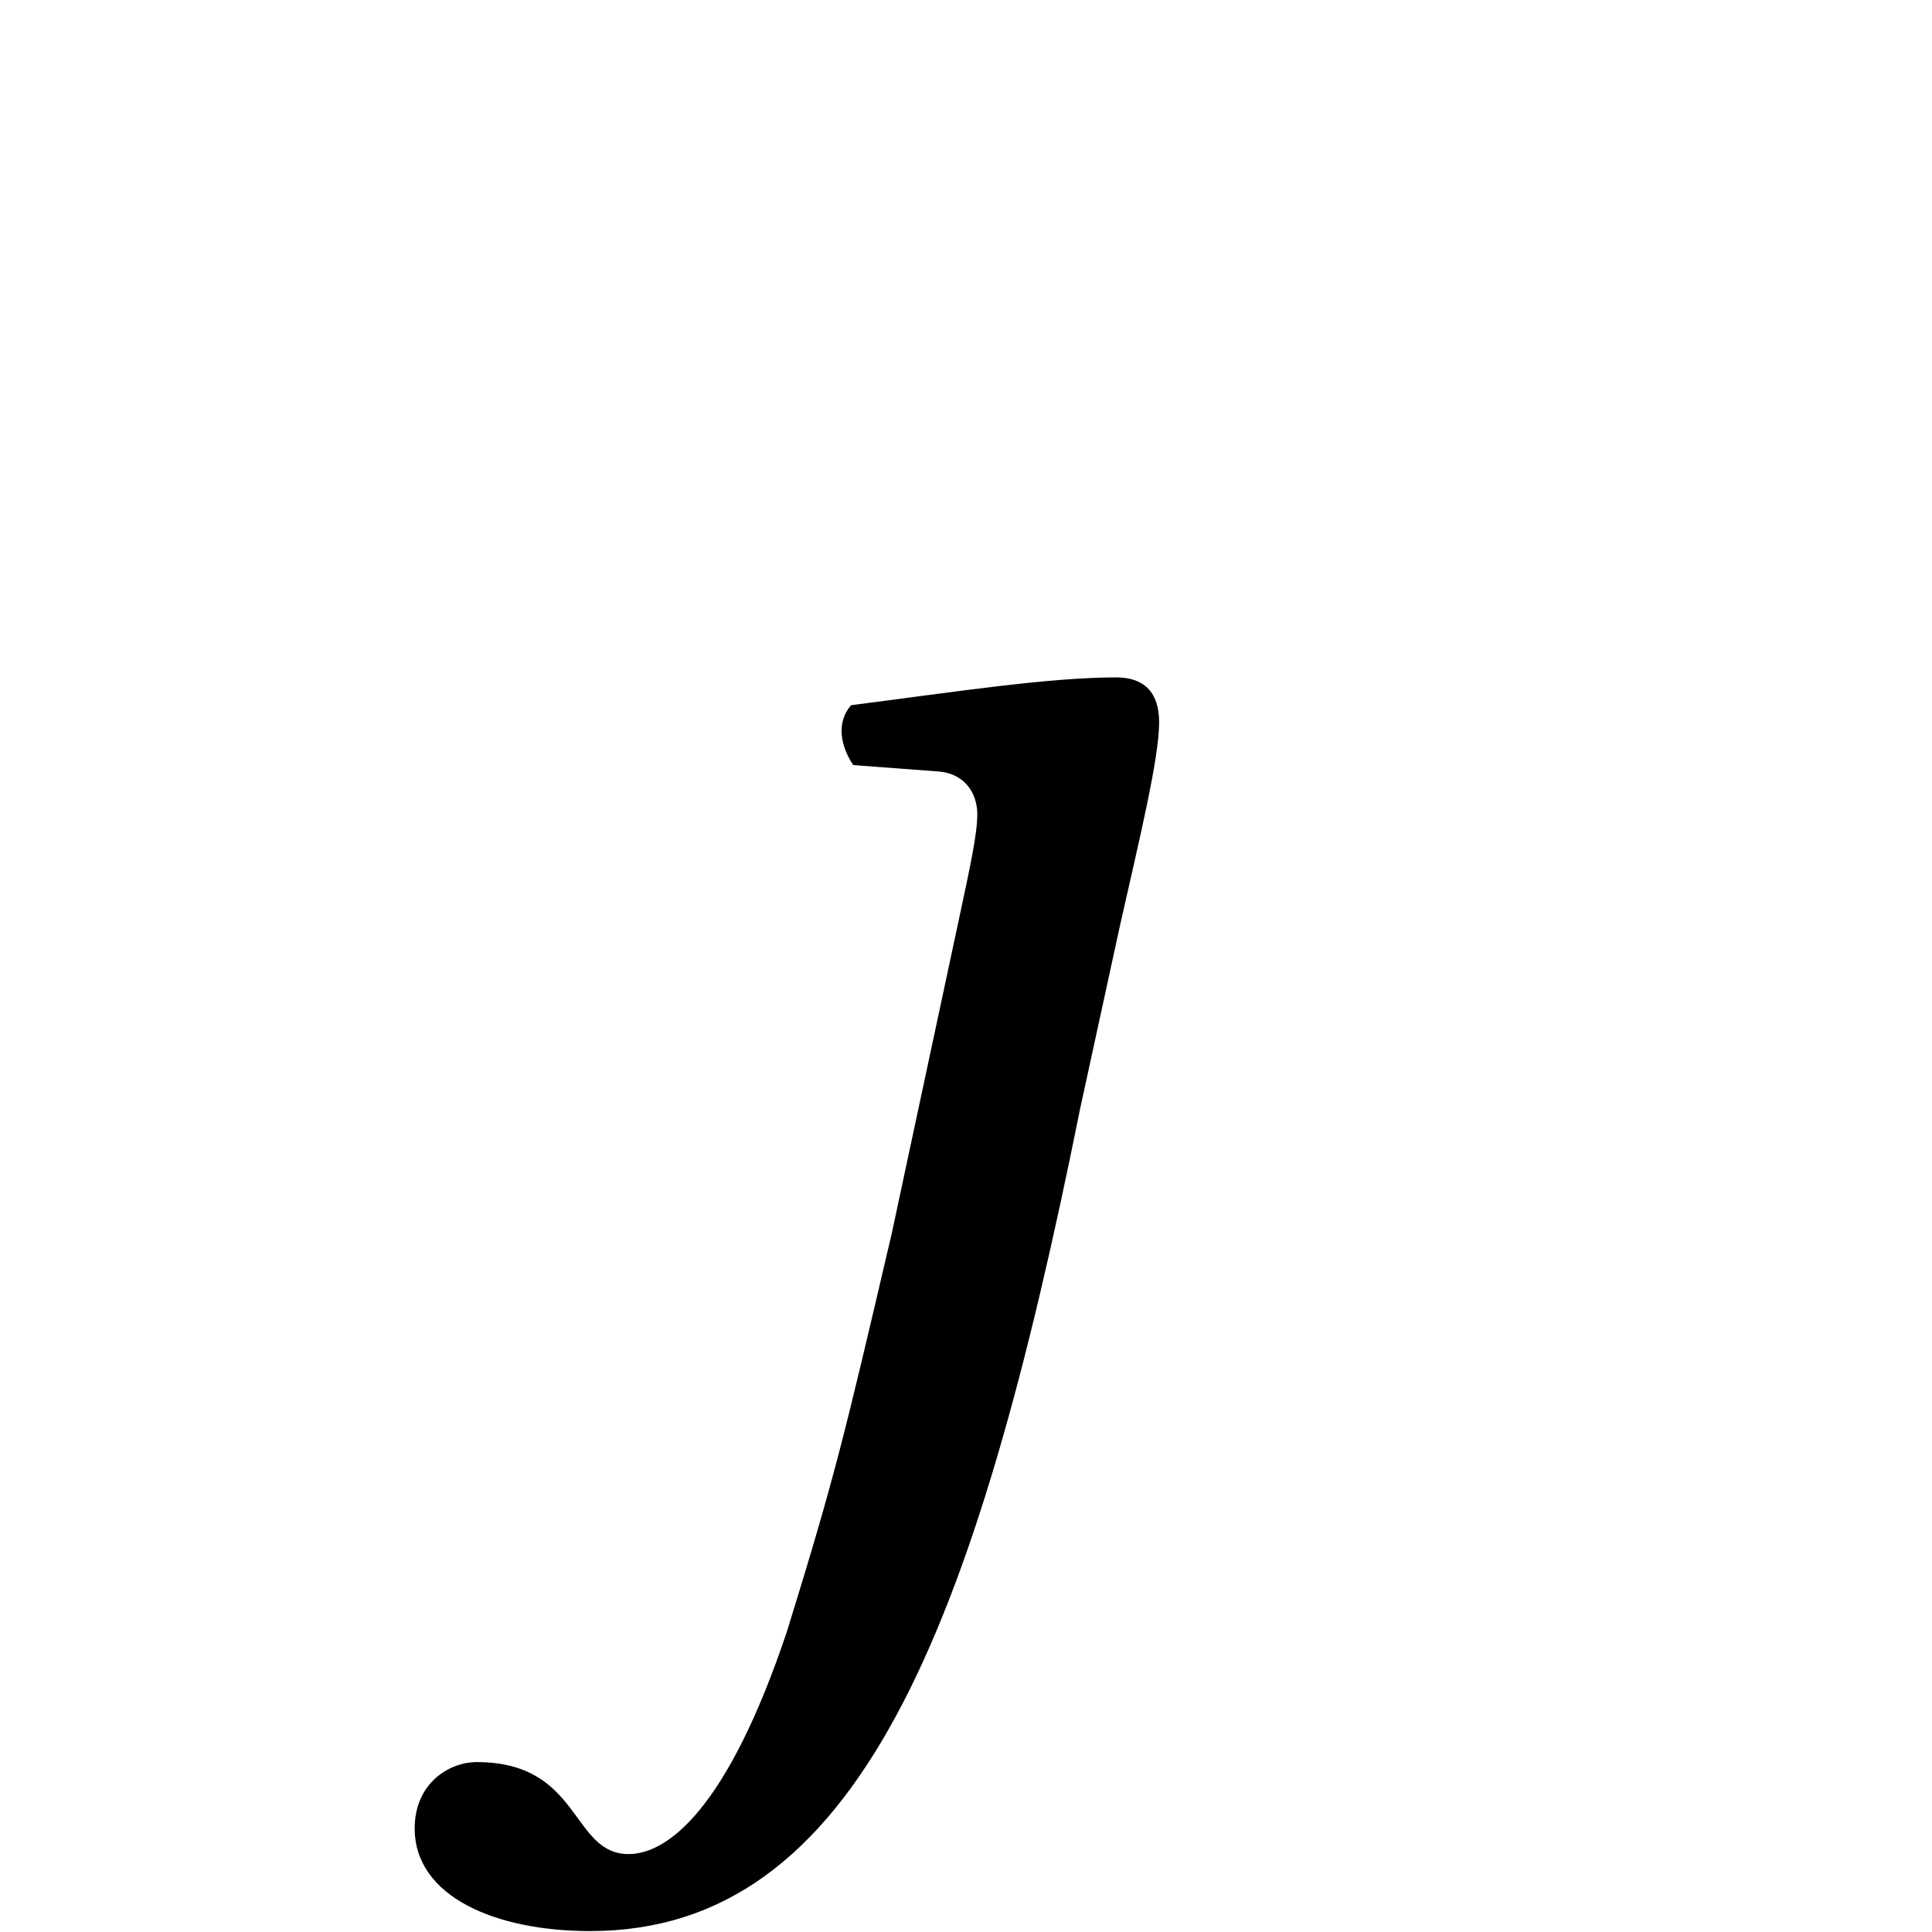 <?xml version="1.0" encoding="UTF-8" standalone="no"?>
<!-- Created with Inkscape (http://www.inkscape.org/) -->

<svg
   xmlns:dc="http://purl.org/dc/elements/1.1/"
   xmlns:cc="http://creativecommons.org/ns#"
   xmlns:rdf="http://www.w3.org/1999/02/22-rdf-syntax-ns#"
   xmlns:svg="http://www.w3.org/2000/svg"
   xmlns="http://www.w3.org/2000/svg"
   version="1.0"
   width="128"
   height="128"
   id="svg2">
  <defs
     id="defs4" />
  <path
     d="m 74.202,61.319 c 1.276,-5.669 2.593,-11.055 2.593,-13.464 0,-1.984 -0.992,-2.976 -2.835,-2.976 -4.535,0 -10.913,0.992 -17.574,1.842 -0.992,1.134 -0.709,2.693 0.142,3.968 l 5.669,0.425 c 1.701,0.142 2.551,1.417 2.551,2.835 0,1.276 -0.425,3.26 -1.275,7.228 l -4.394,20.55 c -3.217,13.769 -3.791,16.167 -6.945,26.371 -3.962,11.827 -7.937,14.739 -10.488,14.739 -3.827,0 -3.118,-6.094 -10.062,-6.094 -1.842,0 -4.11,1.417 -4.11,4.393 0,4.535 5.386,6.803 11.621,6.803 17.715,0 25.51,-19.852 32.455,-54.433 z"
     id="g1-124" />
</svg>
